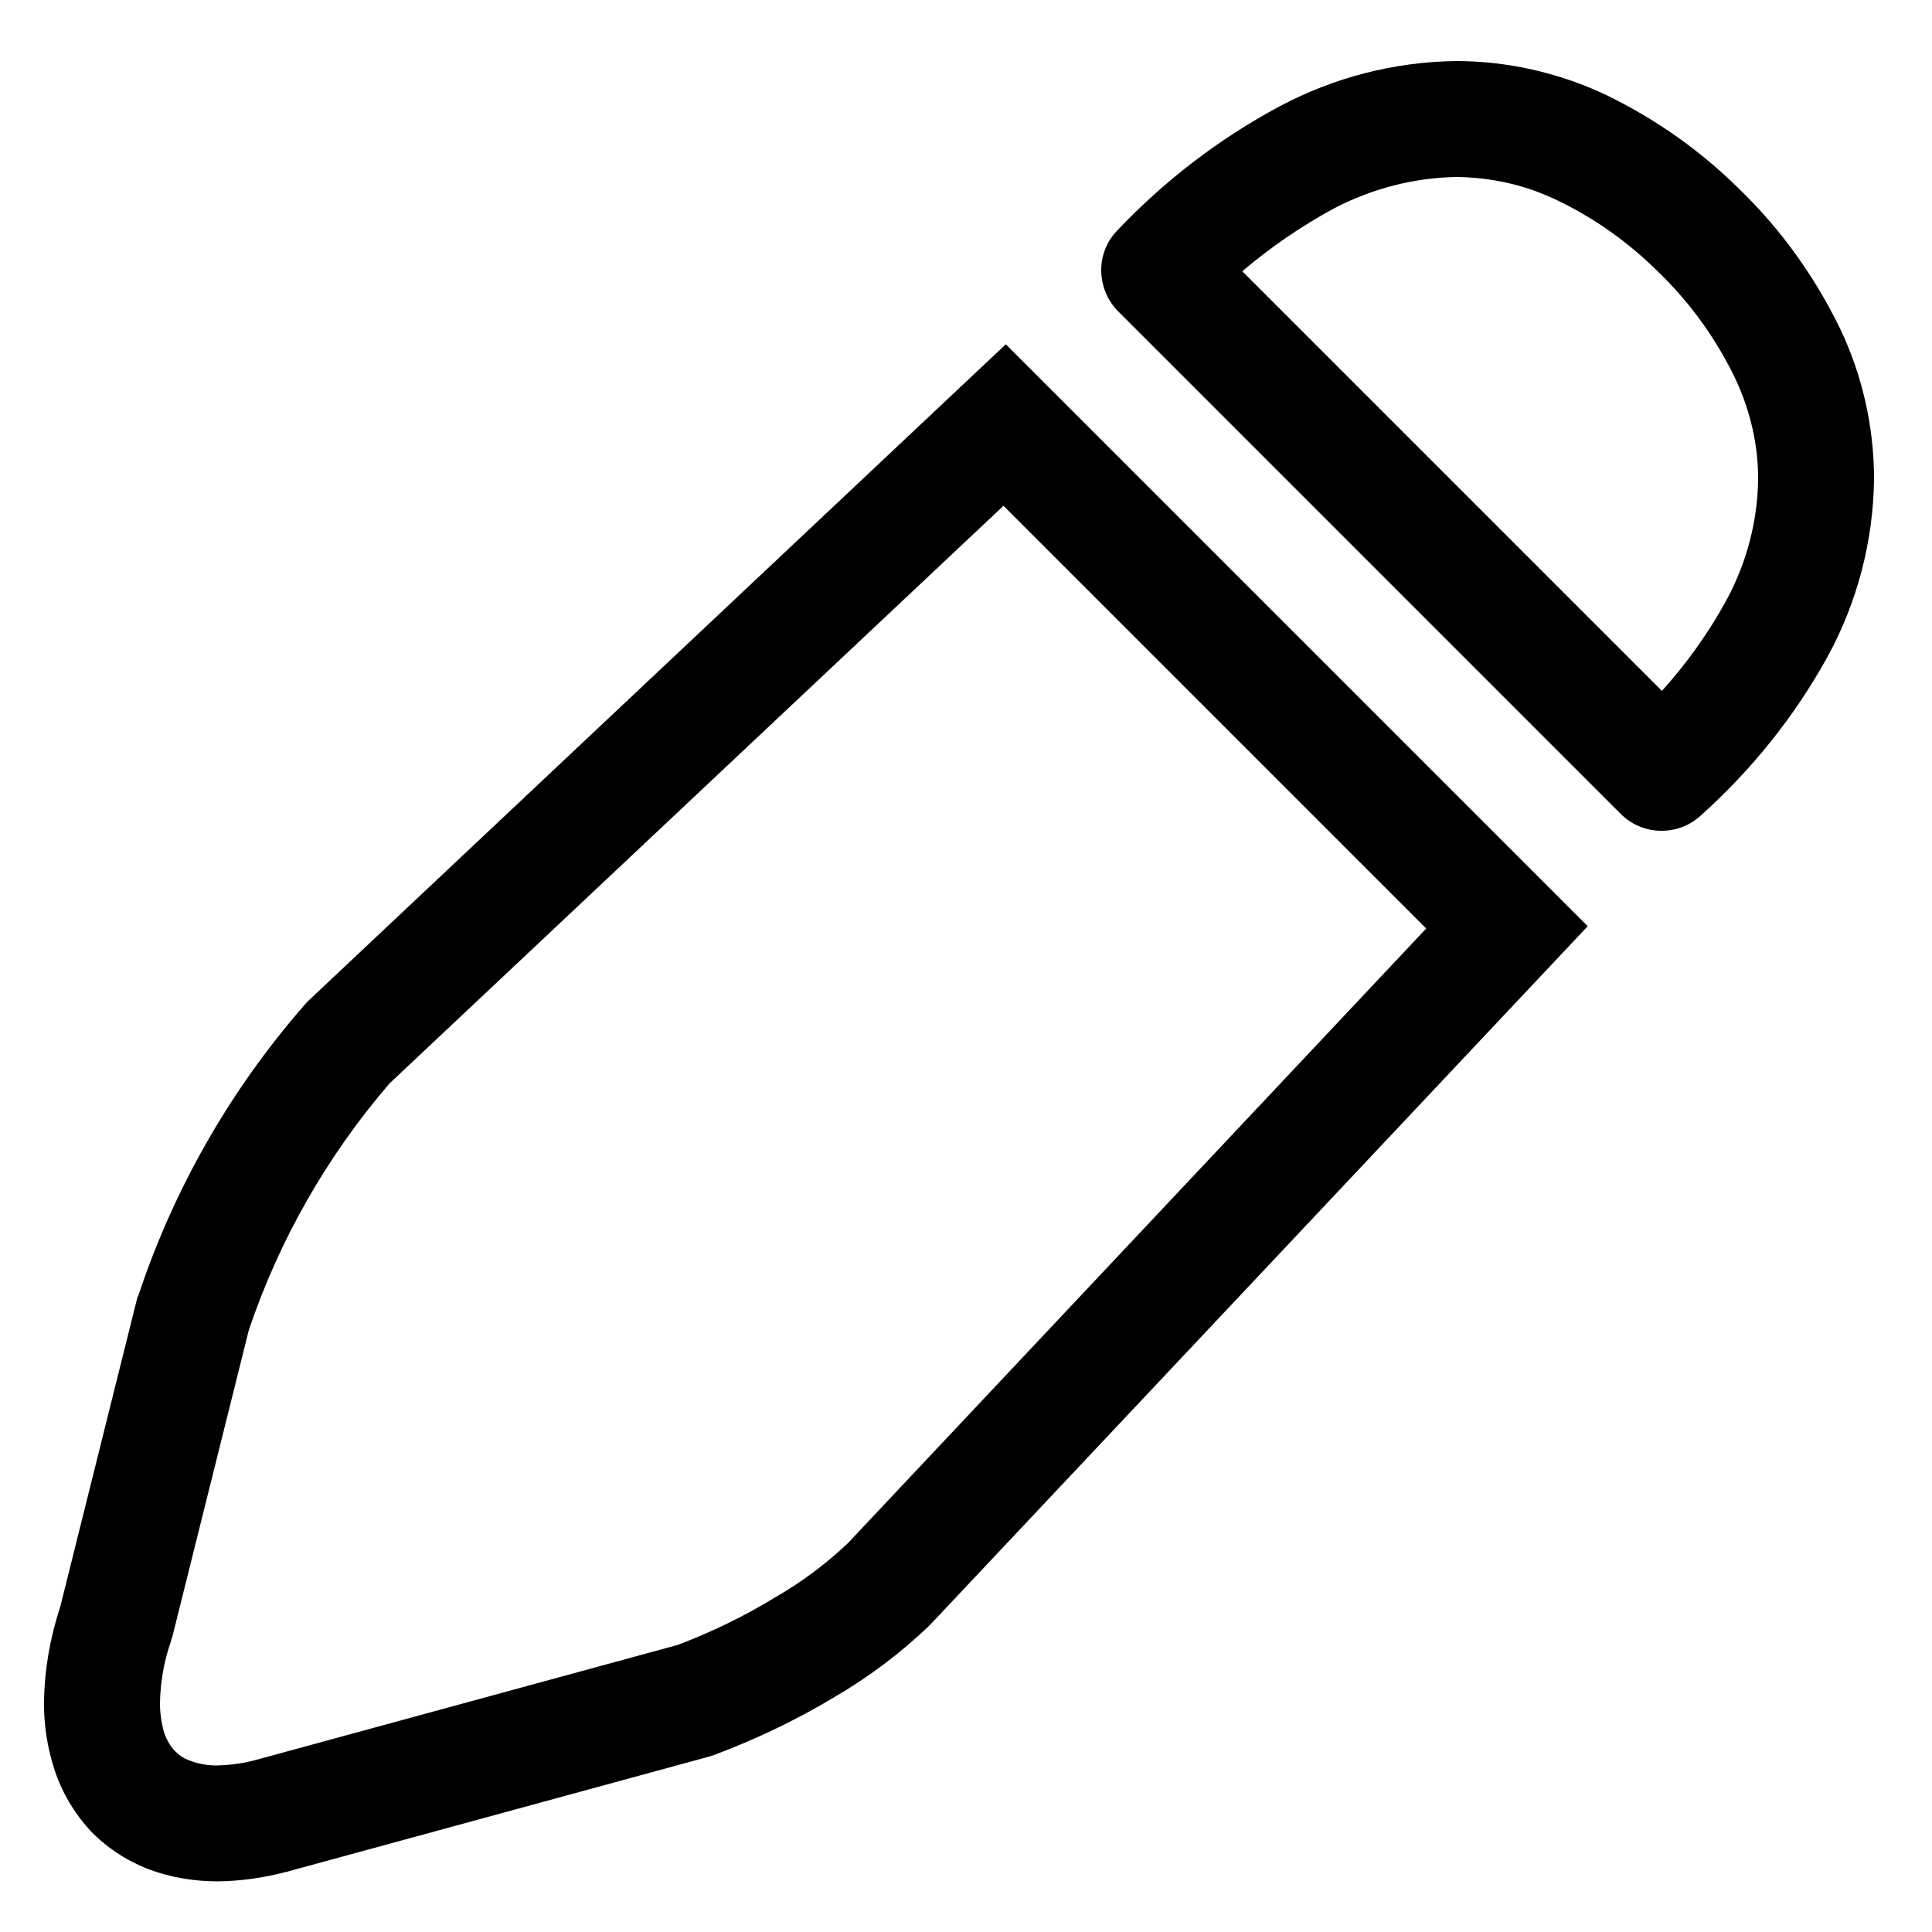 <?xml version="1.0" encoding="UTF-8" standalone="no"?>
<svg xmlns="http://www.w3.org/2000/svg" xmlns:xlink="http://www.w3.org/1999/xlink" style="isolation:isolate" viewBox="0 0 50 50" width="50pt" height="50pt">
	<path d=" M 41.09 23.97 L 24.09 42.03 C 24.07 42.05 24.06 42.06 24.04 42.08 C 23.3 42.79 22.47 43.41 21.58 43.93 C 20.61 44.51 19.59 45 18.53 45.4 C 18.48 45.42 18.44 45.43 18.39 45.45 L 7.39 48.45 C 7.39 48.45 7.39 48.45 7.38 48.45 C 6.82 48.6 6.23 48.68 5.65 48.69 C 5.03 48.69 4.41 48.59 3.83 48.37 C 3.27 48.15 2.75 47.81 2.33 47.37 C 1.92 46.92 1.61 46.4 1.42 45.83 C 1.23 45.25 1.13 44.65 1.14 44.04 C 1.15 43.2 1.3 42.37 1.56 41.58 L 3.54 33.64 C 3.55 33.6 3.56 33.56 3.58 33.53 C 4.5 30.76 5.96 28.21 7.87 26.02 C 7.9 25.98 7.94 25.94 7.97 25.91 L 26.03 8.91 L 41.09 23.97 Z  M 36.91 24.03 L 21.94 39.94 C 21.37 40.48 20.74 40.95 20.06 41.34 C 19.26 41.83 18.41 42.24 17.54 42.57 L 6.61 45.55 C 6.28 45.64 5.95 45.68 5.61 45.69 C 5.37 45.69 5.13 45.65 4.9 45.56 C 4.76 45.51 4.63 45.42 4.52 45.31 C 4.41 45.19 4.32 45.04 4.26 44.88 C 4.18 44.62 4.14 44.35 4.14 44.08 C 4.15 43.54 4.24 43 4.42 42.49 C 4.43 42.45 4.44 42.4 4.46 42.36 L 6.44 34.42 C 7.23 32.08 8.47 29.91 10.08 28.04 L 25.97 13.09 L 36.91 24.03 Z " fill-rule="evenodd" fill="rgb(0,0,0)" />
	<path d=" M 45.05 4.93 C 46.11 5.96 46.97 7.17 47.62 8.5 C 48.2 9.72 48.5 11.05 48.5 12.4 C 48.48 14 48.07 15.58 47.3 16.99 C 46.44 18.55 45.32 19.94 44 21.12 C 43.71 21.38 43.34 21.51 42.96 21.5 C 42.57 21.49 42.21 21.33 41.94 21.06 L 28.94 8.06 C 28.66 7.78 28.51 7.41 28.5 7.02 C 28.49 6.63 28.64 6.25 28.91 5.97 C 30.13 4.68 31.55 3.59 33.12 2.75 C 34.53 2 36.09 1.6 37.68 1.58 C 39.01 1.58 40.33 1.88 41.53 2.44 C 42.84 3.07 44.03 3.91 45.05 4.93 Z  M 42.95 7.07 C 43.76 7.86 44.42 8.78 44.91 9.8 C 45.29 10.61 45.5 11.49 45.5 12.38 C 45.49 13.49 45.2 14.58 44.67 15.55 C 44.21 16.39 43.65 17.17 43.01 17.88 L 32.15 7.02 C 32.88 6.4 33.68 5.85 34.53 5.39 C 35.51 4.88 36.59 4.6 37.69 4.58 C 38.58 4.59 39.45 4.78 40.25 5.16 C 41.25 5.63 42.16 6.28 42.95 7.07 Z " fill-rule="evenodd" fill="rgb(0,0,0)" />
</svg>
